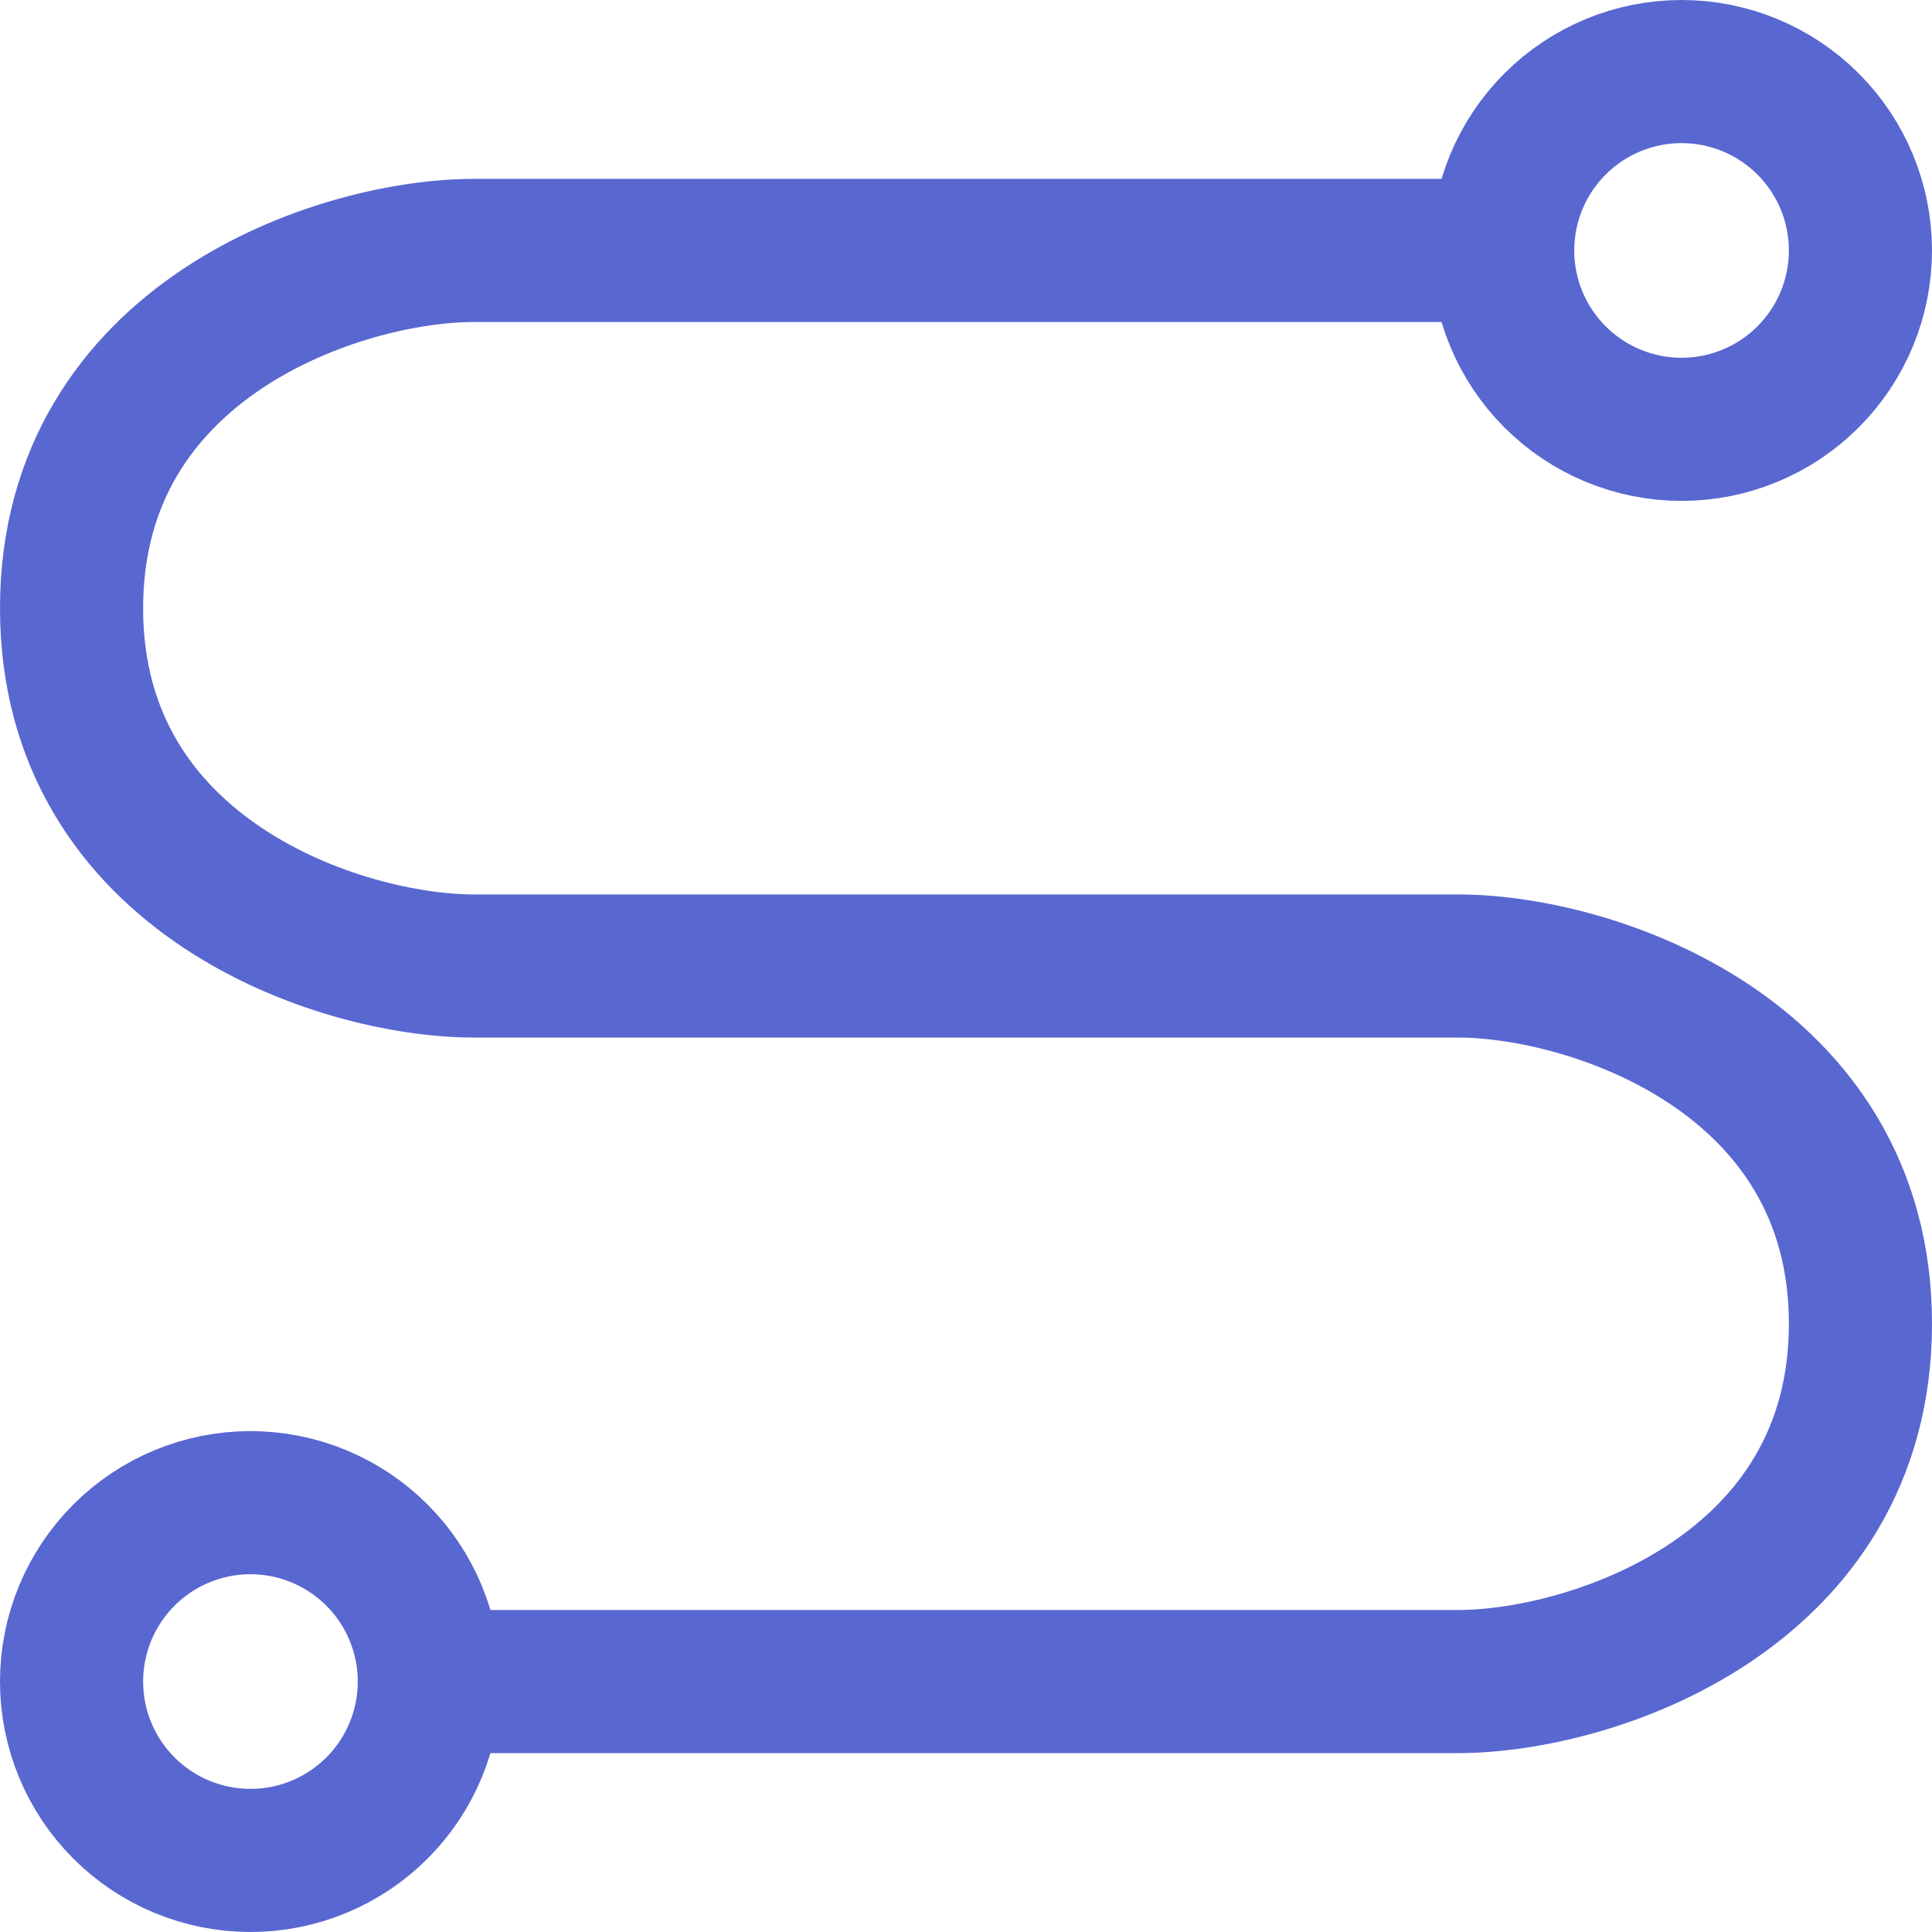 <svg width="54" height="54" viewBox="0 0 54 54" fill="none" xmlns="http://www.w3.org/2000/svg">
<path d="M42 7H13.25C9.5 7 2 9.5 2 17C2 24.5 9.5 27 13.25 27H40.75C44.5 27 52 29.5 52 37C52 44.5 44.5 47 40.75 47H12" stroke="#5967D1" stroke-width="4" stroke-linecap="round" stroke-linejoin="round"/>
<path d="M47 12C48.326 12 49.598 11.473 50.535 10.536C51.473 9.598 52 8.326 52 7C52 5.674 51.473 4.402 50.535 3.464C49.598 2.527 48.326 2 47 2C45.674 2 44.402 2.527 43.465 3.464C42.527 4.402 42 5.674 42 7C42 8.326 42.527 9.598 43.465 10.536C44.402 11.473 45.674 12 47 12V12ZM7 52C8.326 52 9.598 51.473 10.536 50.535C11.473 49.598 12 48.326 12 47C12 45.674 11.473 44.402 10.536 43.465C9.598 42.527 8.326 42 7 42C5.674 42 4.402 42.527 3.464 43.465C2.527 44.402 2 45.674 2 47C2 48.326 2.527 49.598 3.464 50.535C4.402 51.473 5.674 52 7 52V52Z" stroke="#5967D1" stroke-width="4" stroke-linejoin="round"/>
</svg>
